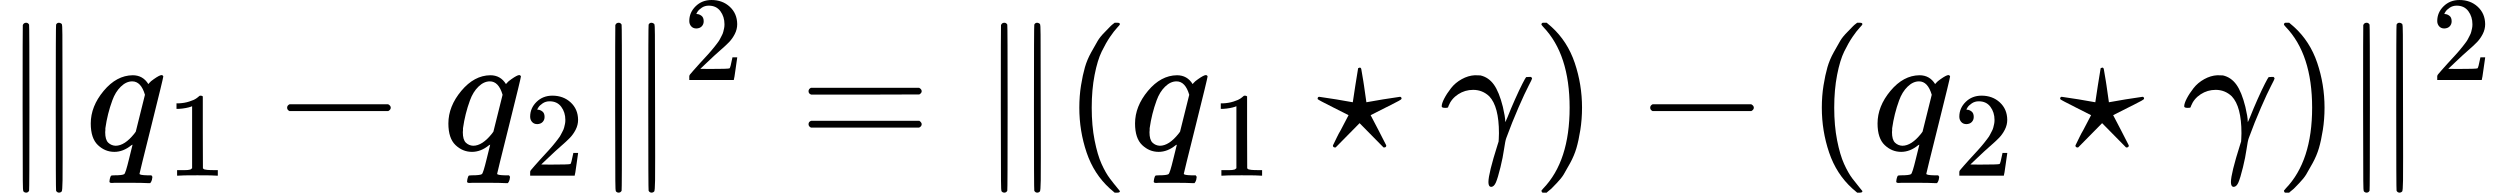 <?xml version="1.0" encoding="UTF-8" standalone="no" ?>
<svg xmlns="http://www.w3.org/2000/svg" width="266.296px" height="20.520px" viewBox="0 -883.9 14712.7 1133.9" xmlns:xlink="http://www.w3.org/1999/xlink" aria-hidden="true" style=""><defs><path id="MJX-116-TEX-N-2016" d="M133 736Q138 750 153 750Q164 750 170 739Q172 735 172 250T170 -239Q164 -250 152 -250Q144 -250 138 -244L137 -243Q133 -241 133 -179T132 250Q132 731 133 736ZM329 739Q334 750 346 750Q353 750 361 744L362 743Q366 741 366 679T367 250T367 -178T362 -243L361 -244Q355 -250 347 -250Q335 -250 329 -239Q327 -235 327 250T329 739Z"></path><path id="MJX-116-TEX-I-1D45E" d="M33 157Q33 258 109 349T280 441Q340 441 372 389Q373 390 377 395T388 406T404 418Q438 442 450 442Q454 442 457 439T460 434Q460 425 391 149Q320 -135 320 -139Q320 -147 365 -148H390Q396 -156 396 -157T393 -175Q389 -188 383 -194H370Q339 -192 262 -192Q234 -192 211 -192T174 -192T157 -193Q143 -193 143 -185Q143 -182 145 -170Q149 -154 152 -151T172 -148Q220 -148 230 -141Q238 -136 258 -53T279 32Q279 33 272 29Q224 -10 172 -10Q117 -10 75 30T33 157ZM352 326Q329 405 277 405Q242 405 210 374T160 293Q131 214 119 129Q119 126 119 118T118 106Q118 61 136 44T179 26Q233 26 290 98L298 109L352 326Z"></path><path id="MJX-116-TEX-N-31" d="M213 578L200 573Q186 568 160 563T102 556H83V602H102Q149 604 189 617T245 641T273 663Q275 666 285 666Q294 666 302 660V361L303 61Q310 54 315 52T339 48T401 46H427V0H416Q395 3 257 3Q121 3 100 0H88V46H114Q136 46 152 46T177 47T193 50T201 52T207 57T213 61V578Z"></path><path id="MJX-116-TEX-N-2212" d="M84 237T84 250T98 270H679Q694 262 694 250T679 230H98Q84 237 84 250Z"></path><path id="MJX-116-TEX-N-32" d="M109 429Q82 429 66 447T50 491Q50 562 103 614T235 666Q326 666 387 610T449 465Q449 422 429 383T381 315T301 241Q265 210 201 149L142 93L218 92Q375 92 385 97Q392 99 409 186V189H449V186Q448 183 436 95T421 3V0H50V19V31Q50 38 56 46T86 81Q115 113 136 137Q145 147 170 174T204 211T233 244T261 278T284 308T305 340T320 369T333 401T340 431T343 464Q343 527 309 573T212 619Q179 619 154 602T119 569T109 550Q109 549 114 549Q132 549 151 535T170 489Q170 464 154 447T109 429Z"></path><path id="MJX-116-TEX-N-3D" d="M56 347Q56 360 70 367H707Q722 359 722 347Q722 336 708 328L390 327H72Q56 332 56 347ZM56 153Q56 168 72 173H708Q722 163 722 153Q722 140 707 133H70Q56 140 56 153Z"></path><path id="MJX-116-TEX-N-28" d="M94 250Q94 319 104 381T127 488T164 576T202 643T244 695T277 729T302 750H315H319Q333 750 333 741Q333 738 316 720T275 667T226 581T184 443T167 250T184 58T225 -81T274 -167T316 -220T333 -241Q333 -250 318 -250H315H302L274 -226Q180 -141 137 -14T94 250Z"></path><path id="MJX-116-TEX-N-22C6" d="M210 282Q210 284 225 381T241 480Q241 484 245 484Q249 486 251 486Q258 486 260 477T272 406Q275 390 276 380Q290 286 290 282L388 299Q484 314 487 314H488Q497 314 497 302Q497 297 434 266Q416 257 404 251L315 206L361 118Q372 98 383 75T401 40L407 28Q407 16 395 16Q394 16 392 16L390 17L250 159L110 17L108 16Q106 16 105 16Q93 16 93 28L99 40Q105 52 116 75T139 118L185 206L96 251Q6 296 4 300Q3 301 3 302Q3 314 12 314H13Q16 314 112 299L210 282Z"></path><path id="MJX-116-TEX-I-1D6FE" d="M31 249Q11 249 11 258Q11 275 26 304T66 365T129 418T206 441Q233 441 239 440Q287 429 318 386T371 255Q385 195 385 170Q385 166 386 166L398 193Q418 244 443 300T486 391T508 430Q510 431 524 431H537Q543 425 543 422Q543 418 522 378T463 251T391 71Q385 55 378 6T357 -100Q341 -165 330 -190T303 -216Q286 -216 286 -188Q286 -138 340 32L346 51L347 69Q348 79 348 100Q348 257 291 317Q251 355 196 355Q148 355 108 329T51 260Q49 251 47 251Q45 249 31 249Z"></path><path id="MJX-116-TEX-N-29" d="M60 749L64 750Q69 750 74 750H86L114 726Q208 641 251 514T294 250Q294 182 284 119T261 12T224 -76T186 -143T145 -194T113 -227T90 -246Q87 -249 86 -250H74Q66 -250 63 -250T58 -247T55 -238Q56 -237 66 -225Q221 -64 221 250T66 725Q56 737 55 738Q55 746 60 749Z"></path></defs><g stroke="#000000" fill="#000000" stroke-width="0" transform="scale(1,-1)"><g data-mml-node="math"><g data-mml-node="mo"><use data-c="2016" xlink:href="#MJX-116-TEX-N-2016"></use></g><g data-mml-node="msub" transform="translate(500,0)"><g data-mml-node="mi"><use data-c="1D45E" xlink:href="#MJX-116-TEX-I-1D45E"></use></g><g data-mml-node="mn" transform="translate(479,-150) scale(0.707)"><use data-c="31" xlink:href="#MJX-116-TEX-N-31"></use></g></g><g data-mml-node="mo" transform="translate(1604.8,0)"><use data-c="2212" xlink:href="#MJX-116-TEX-N-2212"></use></g><g data-mml-node="msub" transform="translate(2605,0)"><g data-mml-node="mi"><use data-c="1D45E" xlink:href="#MJX-116-TEX-I-1D45E"></use></g><g data-mml-node="mn" transform="translate(479,-150) scale(0.707)"><use data-c="32" xlink:href="#MJX-116-TEX-N-32"></use></g></g><g data-mml-node="msup" transform="translate(3487.6,0)"><g data-mml-node="mo"><use data-c="2016" xlink:href="#MJX-116-TEX-N-2016"></use></g><g data-mml-node="mn" transform="translate(533,413) scale(0.707)"><use data-c="32" xlink:href="#MJX-116-TEX-N-32"></use></g></g><g data-mml-node="mo" transform="translate(4701.9,0)"><use data-c="3D" xlink:href="#MJX-116-TEX-N-3D"></use></g><g data-mml-node="mo" transform="translate(5757.7,0)"><use data-c="2016" xlink:href="#MJX-116-TEX-N-2016"></use></g><g data-mml-node="mo" transform="translate(6257.7,0)"><use data-c="28" xlink:href="#MJX-116-TEX-N-28"></use></g><g data-mml-node="msub" transform="translate(6646.7,0)"><g data-mml-node="mi"><use data-c="1D45E" xlink:href="#MJX-116-TEX-I-1D45E"></use></g><g data-mml-node="mn" transform="translate(479,-150) scale(0.707)"><use data-c="31" xlink:href="#MJX-116-TEX-N-31"></use></g></g><g data-mml-node="mo" transform="translate(7751.4,0)"><use data-c="22C6" xlink:href="#MJX-116-TEX-N-22C6"></use></g><g data-mml-node="mi" transform="translate(8473.7,0)"><use data-c="1D6FE" xlink:href="#MJX-116-TEX-I-1D6FE"></use></g><g data-mml-node="mo" transform="translate(9016.7,0)"><use data-c="29" xlink:href="#MJX-116-TEX-N-29"></use></g><g data-mml-node="mo" transform="translate(9627.9,0)"><use data-c="2212" xlink:href="#MJX-116-TEX-N-2212"></use></g><g data-mml-node="mo" transform="translate(10628.1,0)"><use data-c="28" xlink:href="#MJX-116-TEX-N-28"></use></g><g data-mml-node="msub" transform="translate(11017.1,0)"><g data-mml-node="mi"><use data-c="1D45E" xlink:href="#MJX-116-TEX-I-1D45E"></use></g><g data-mml-node="mn" transform="translate(479,-150) scale(0.707)"><use data-c="32" xlink:href="#MJX-116-TEX-N-32"></use></g></g><g data-mml-node="mo" transform="translate(12121.9,0)"><use data-c="22C6" xlink:href="#MJX-116-TEX-N-22C6"></use></g><g data-mml-node="mi" transform="translate(12844.1,0)"><use data-c="1D6FE" xlink:href="#MJX-116-TEX-I-1D6FE"></use></g><g data-mml-node="mo" transform="translate(13387.1,0)"><use data-c="29" xlink:href="#MJX-116-TEX-N-29"></use></g><g data-mml-node="msup" transform="translate(13776.1,0)"><g data-mml-node="mo"><use data-c="2016" xlink:href="#MJX-116-TEX-N-2016"></use></g><g data-mml-node="mn" transform="translate(533,413) scale(0.707)"><use data-c="32" xlink:href="#MJX-116-TEX-N-32"></use></g></g></g></g></svg>